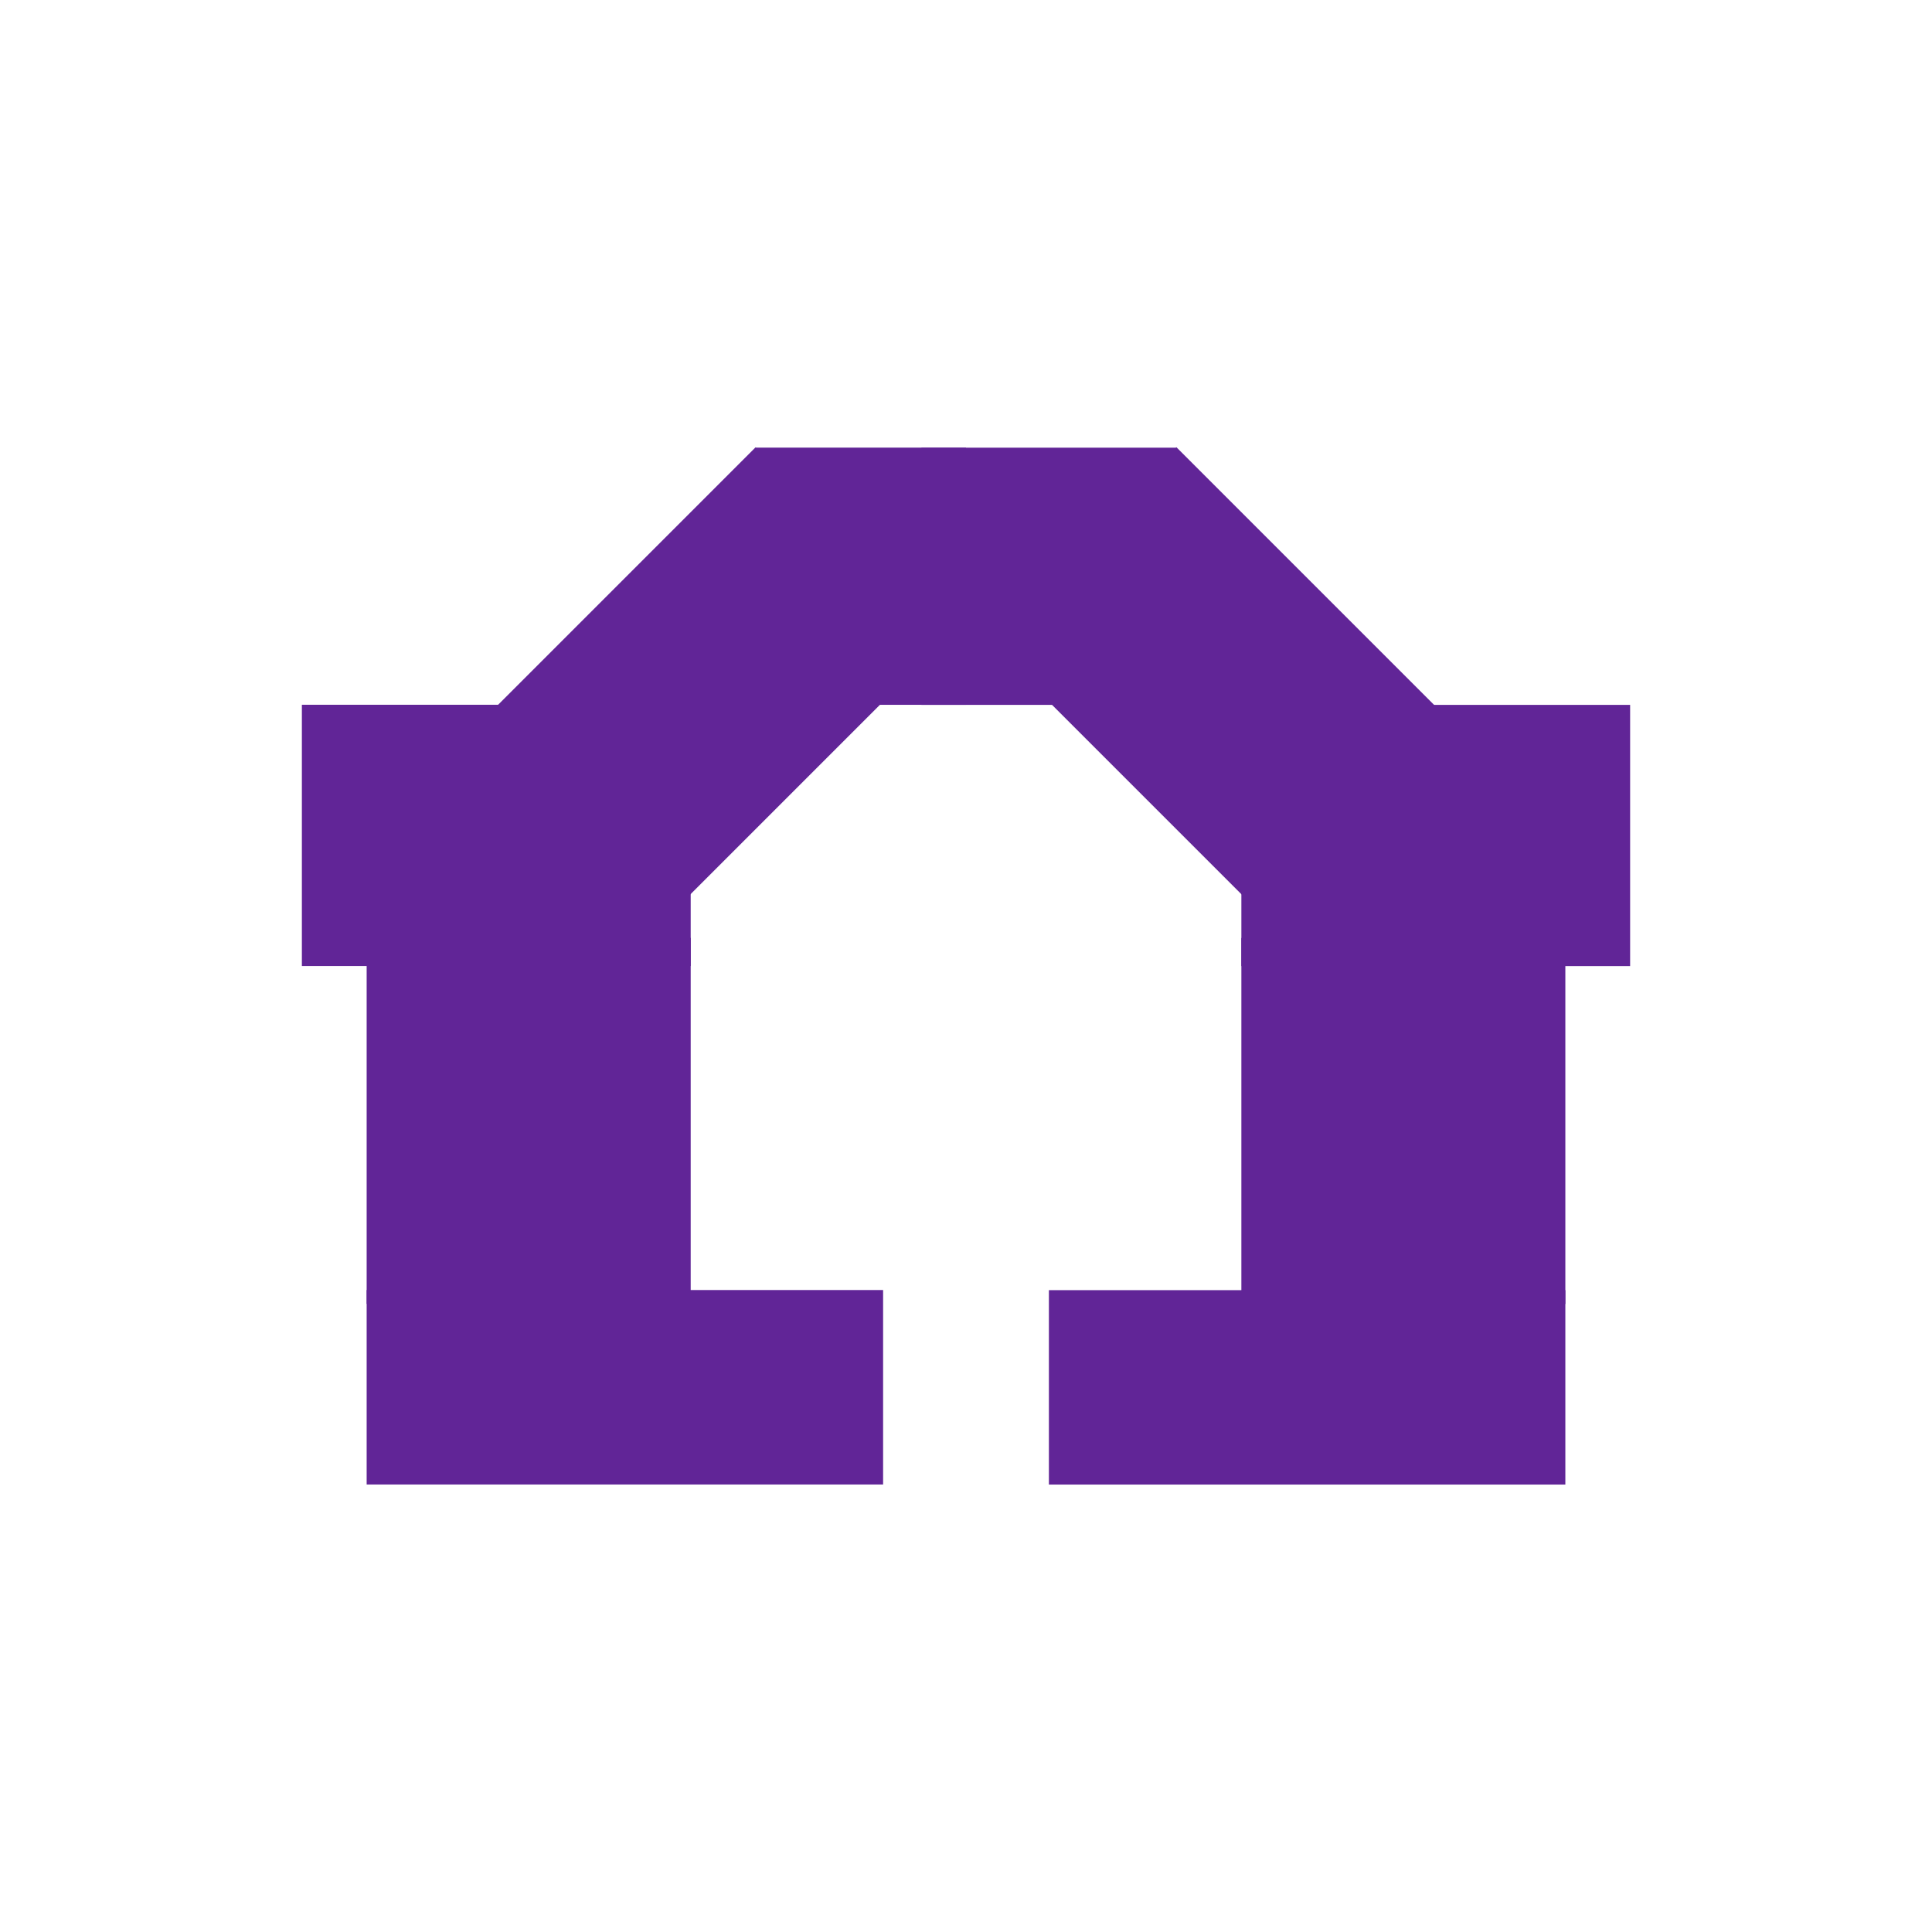 <?xml version="1.0" encoding="utf-8"?>
<!-- Generator: Adobe Illustrator 16.0.0, SVG Export Plug-In . SVG Version: 6.00 Build 0)  -->
<!DOCTYPE svg PUBLIC "-//W3C//DTD SVG 1.1//EN" "http://www.w3.org/Graphics/SVG/1.1/DTD/svg11.dtd">
<svg version="1.1" id="Layer_1" xmlns="http://www.w3.org/2000/svg" xmlns:xlink="http://www.w3.org/1999/xlink" x="0px" y="0px"
	 width="32px" height="32px" viewBox="0 0 32 32" enable-background="new 0 0 32 32" xml:space="preserve">
<g>
	<g>
		<rect x="5" y="11.673" fill="#612597" width="6.44" height="4.328"/>
		<rect x="6.073" y="21.367" fill="#612597" width="8.554" height="3.221"/>
		<rect x="12.514" y="7.414" fill="#612597" width="3.486" height="4.26"/>
		<rect x="6.073" y="15.534" fill="#612597" width="5.367" height="6.062"/>
		
			<rect x="8.272" y="9.166" transform="matrix(-0.707 0.707 -0.707 -0.707 28.005 11.204)" fill="#612597" width="6.821" height="4.473"/>
	</g>
	<g>
		<rect x="20.561" y="11.675" fill="#612597" width="6.439" height="4.327"/>
		<rect x="17.373" y="21.369" fill="#612597" width="8.554" height="3.22"/>
		<rect x="15.262" y="7.415" fill="#612597" width="4.224" height="4.26"/>
		<rect x="20.561" y="15.536" fill="#612597" width="5.366" height="6.062"/>
		
			<rect x="16.907" y="9.167" transform="matrix(0.707 0.707 -0.707 0.707 14.014 -11.026)" fill="#612597" width="6.821" height="4.475"/>
	</g>
</g>
</svg>
